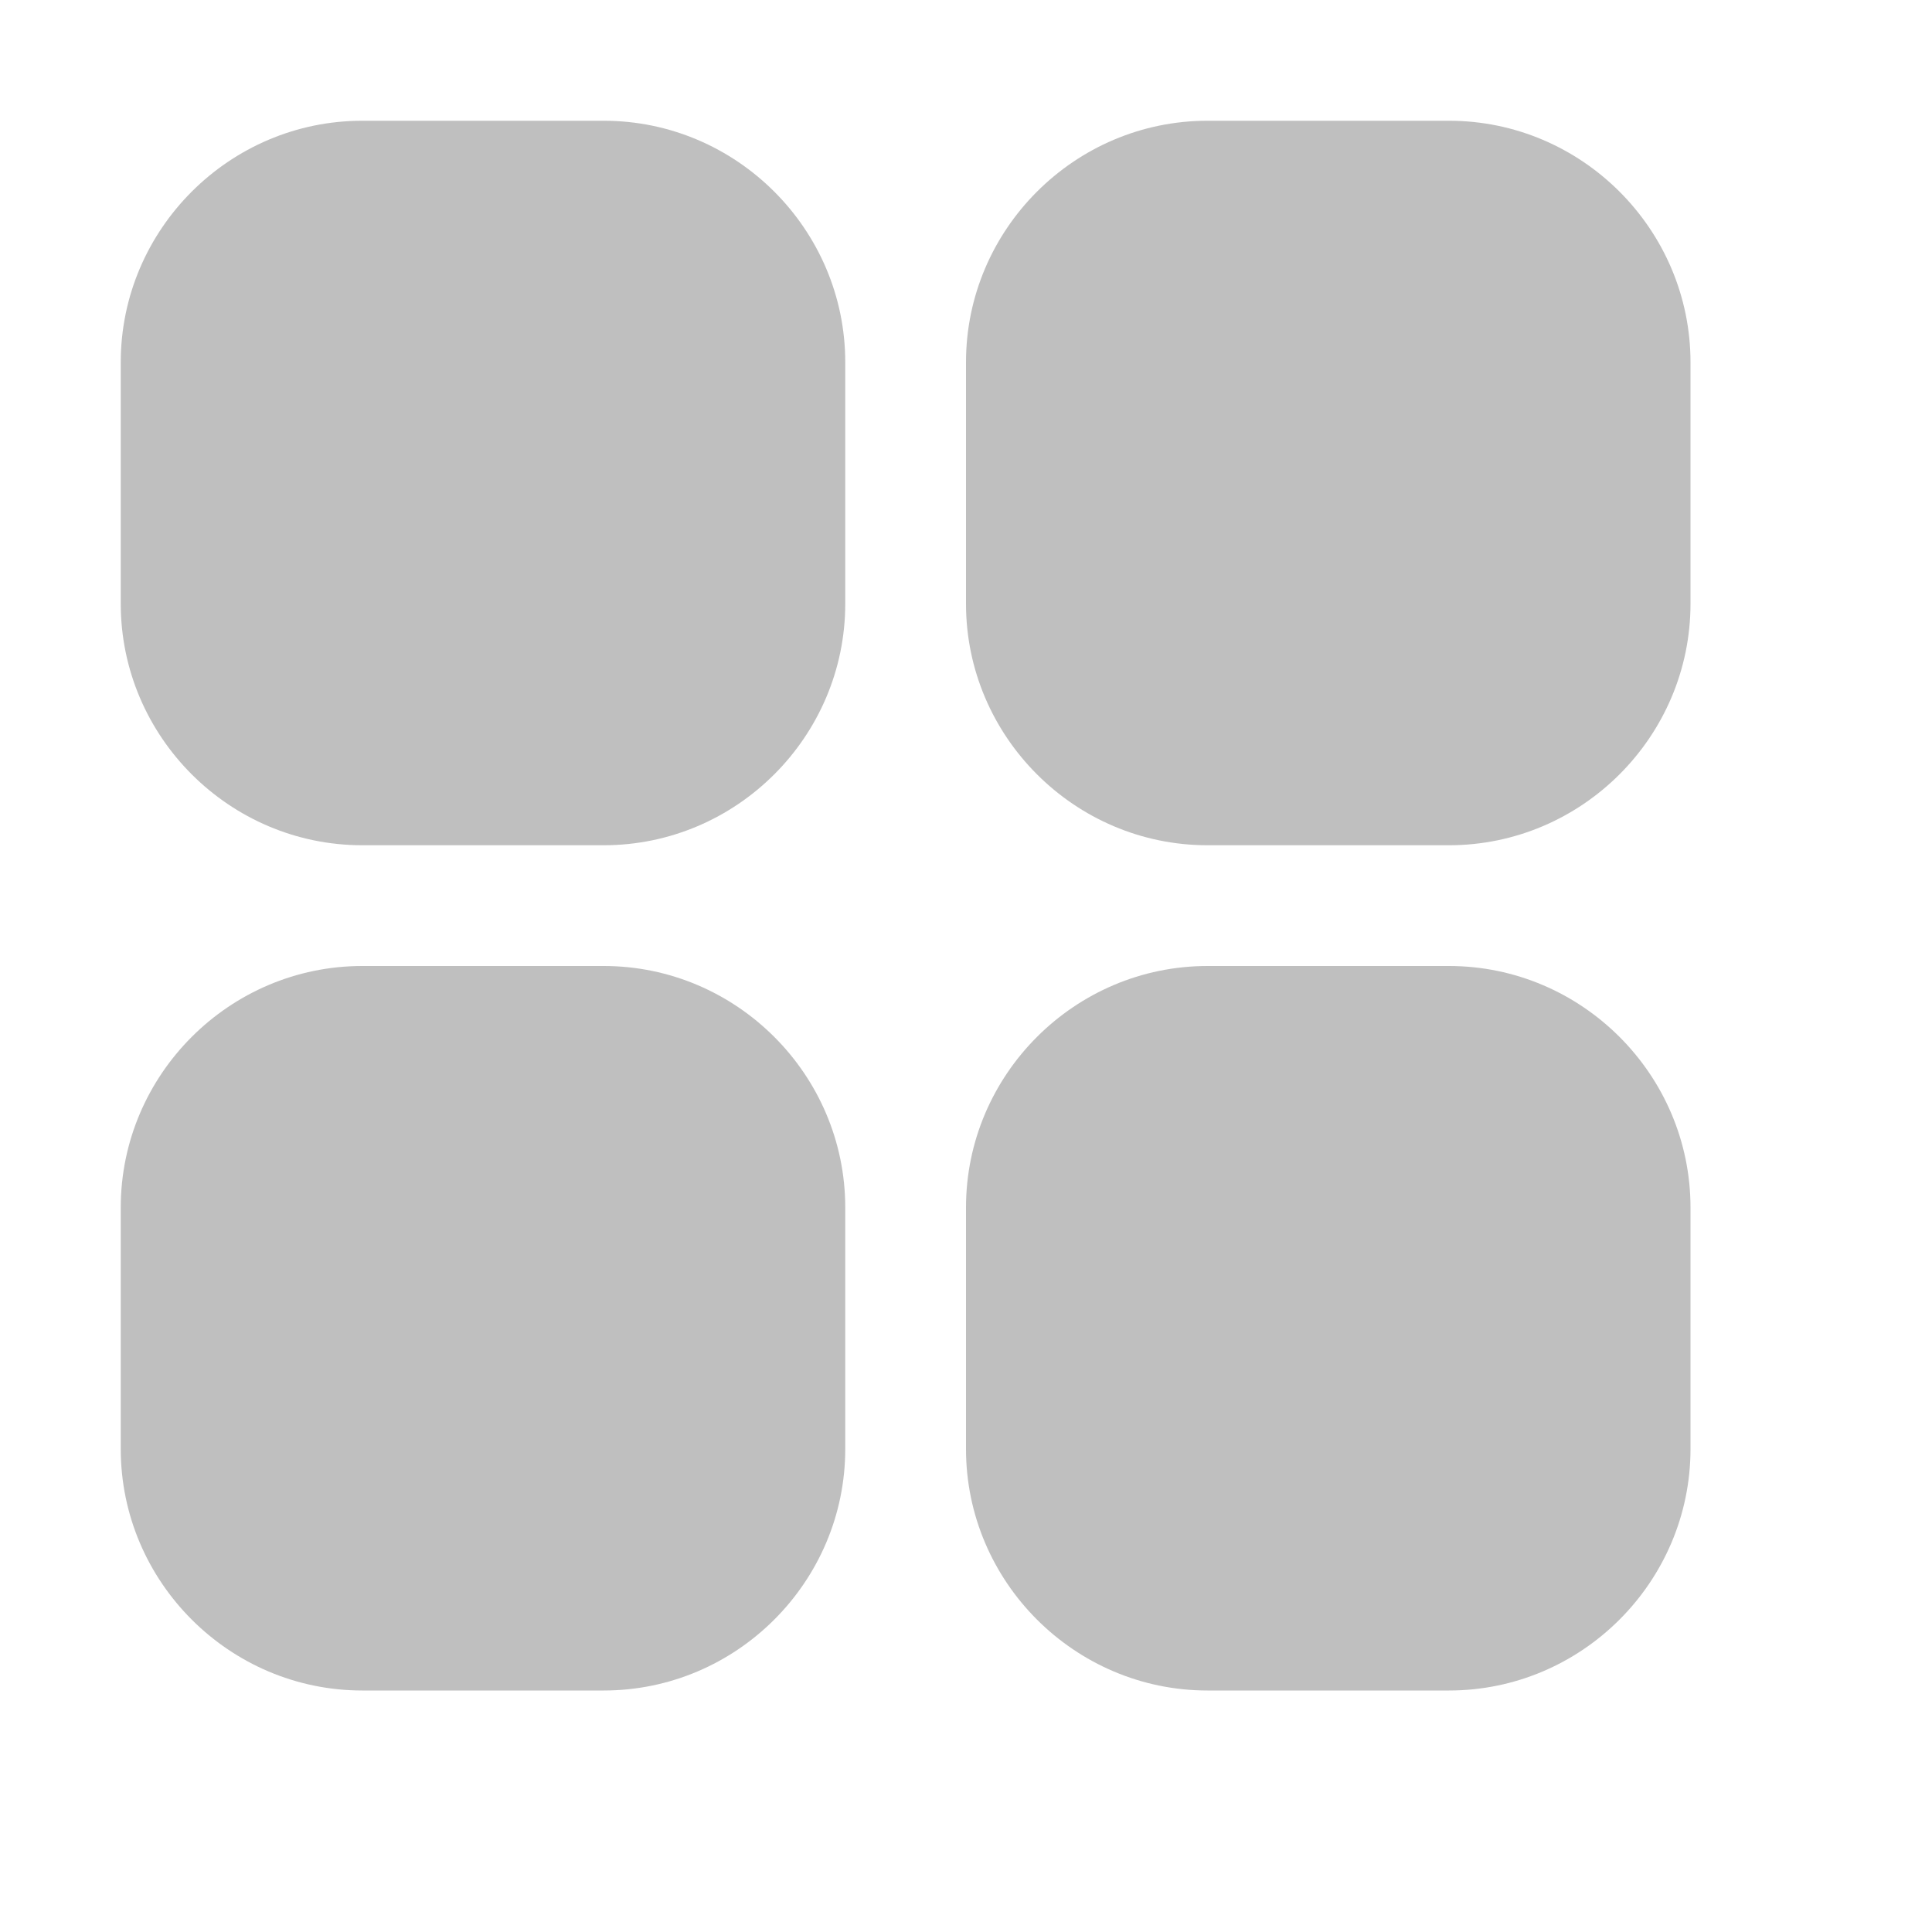 <svg t="1646886035062" class="icon" viewBox="0 0 1024 1024" version="1.1" xmlns="http://www.w3.org/2000/svg" p-id="6913" width="200" height="200"><path d="M320 64 192 64C121.6 64 64 121.6 64 192l0 128c0 70.4 57.6 128 128 128l128 0c70.4 0 128-57.6 128-128L448 192C448 121.6 390.4 64 320 64zM768 64l-128 0C569.6 64 512 121.6 512 192l0 128c0 70.4 57.6 128 128 128l128 0c70.4 0 128-57.6 128-128L896 192C896 121.6 838.4 64 768 64zM320 512 192 512c-70.4 0-128 57.6-128 128l0 128c0 70.4 57.6 128 128 128l128 0c70.4 0 128-57.6 128-128l0-128C448 569.6 390.4 512 320 512zM768 512l-128 0c-70.4 0-128 57.6-128 128l0 128c0 70.4 57.6 128 128 128l128 0c70.4 0 128-57.6 128-128l0-128C896 569.6 838.4 512 768 512z" p-id="6914" fill="#bfbfbf"></path></svg>
